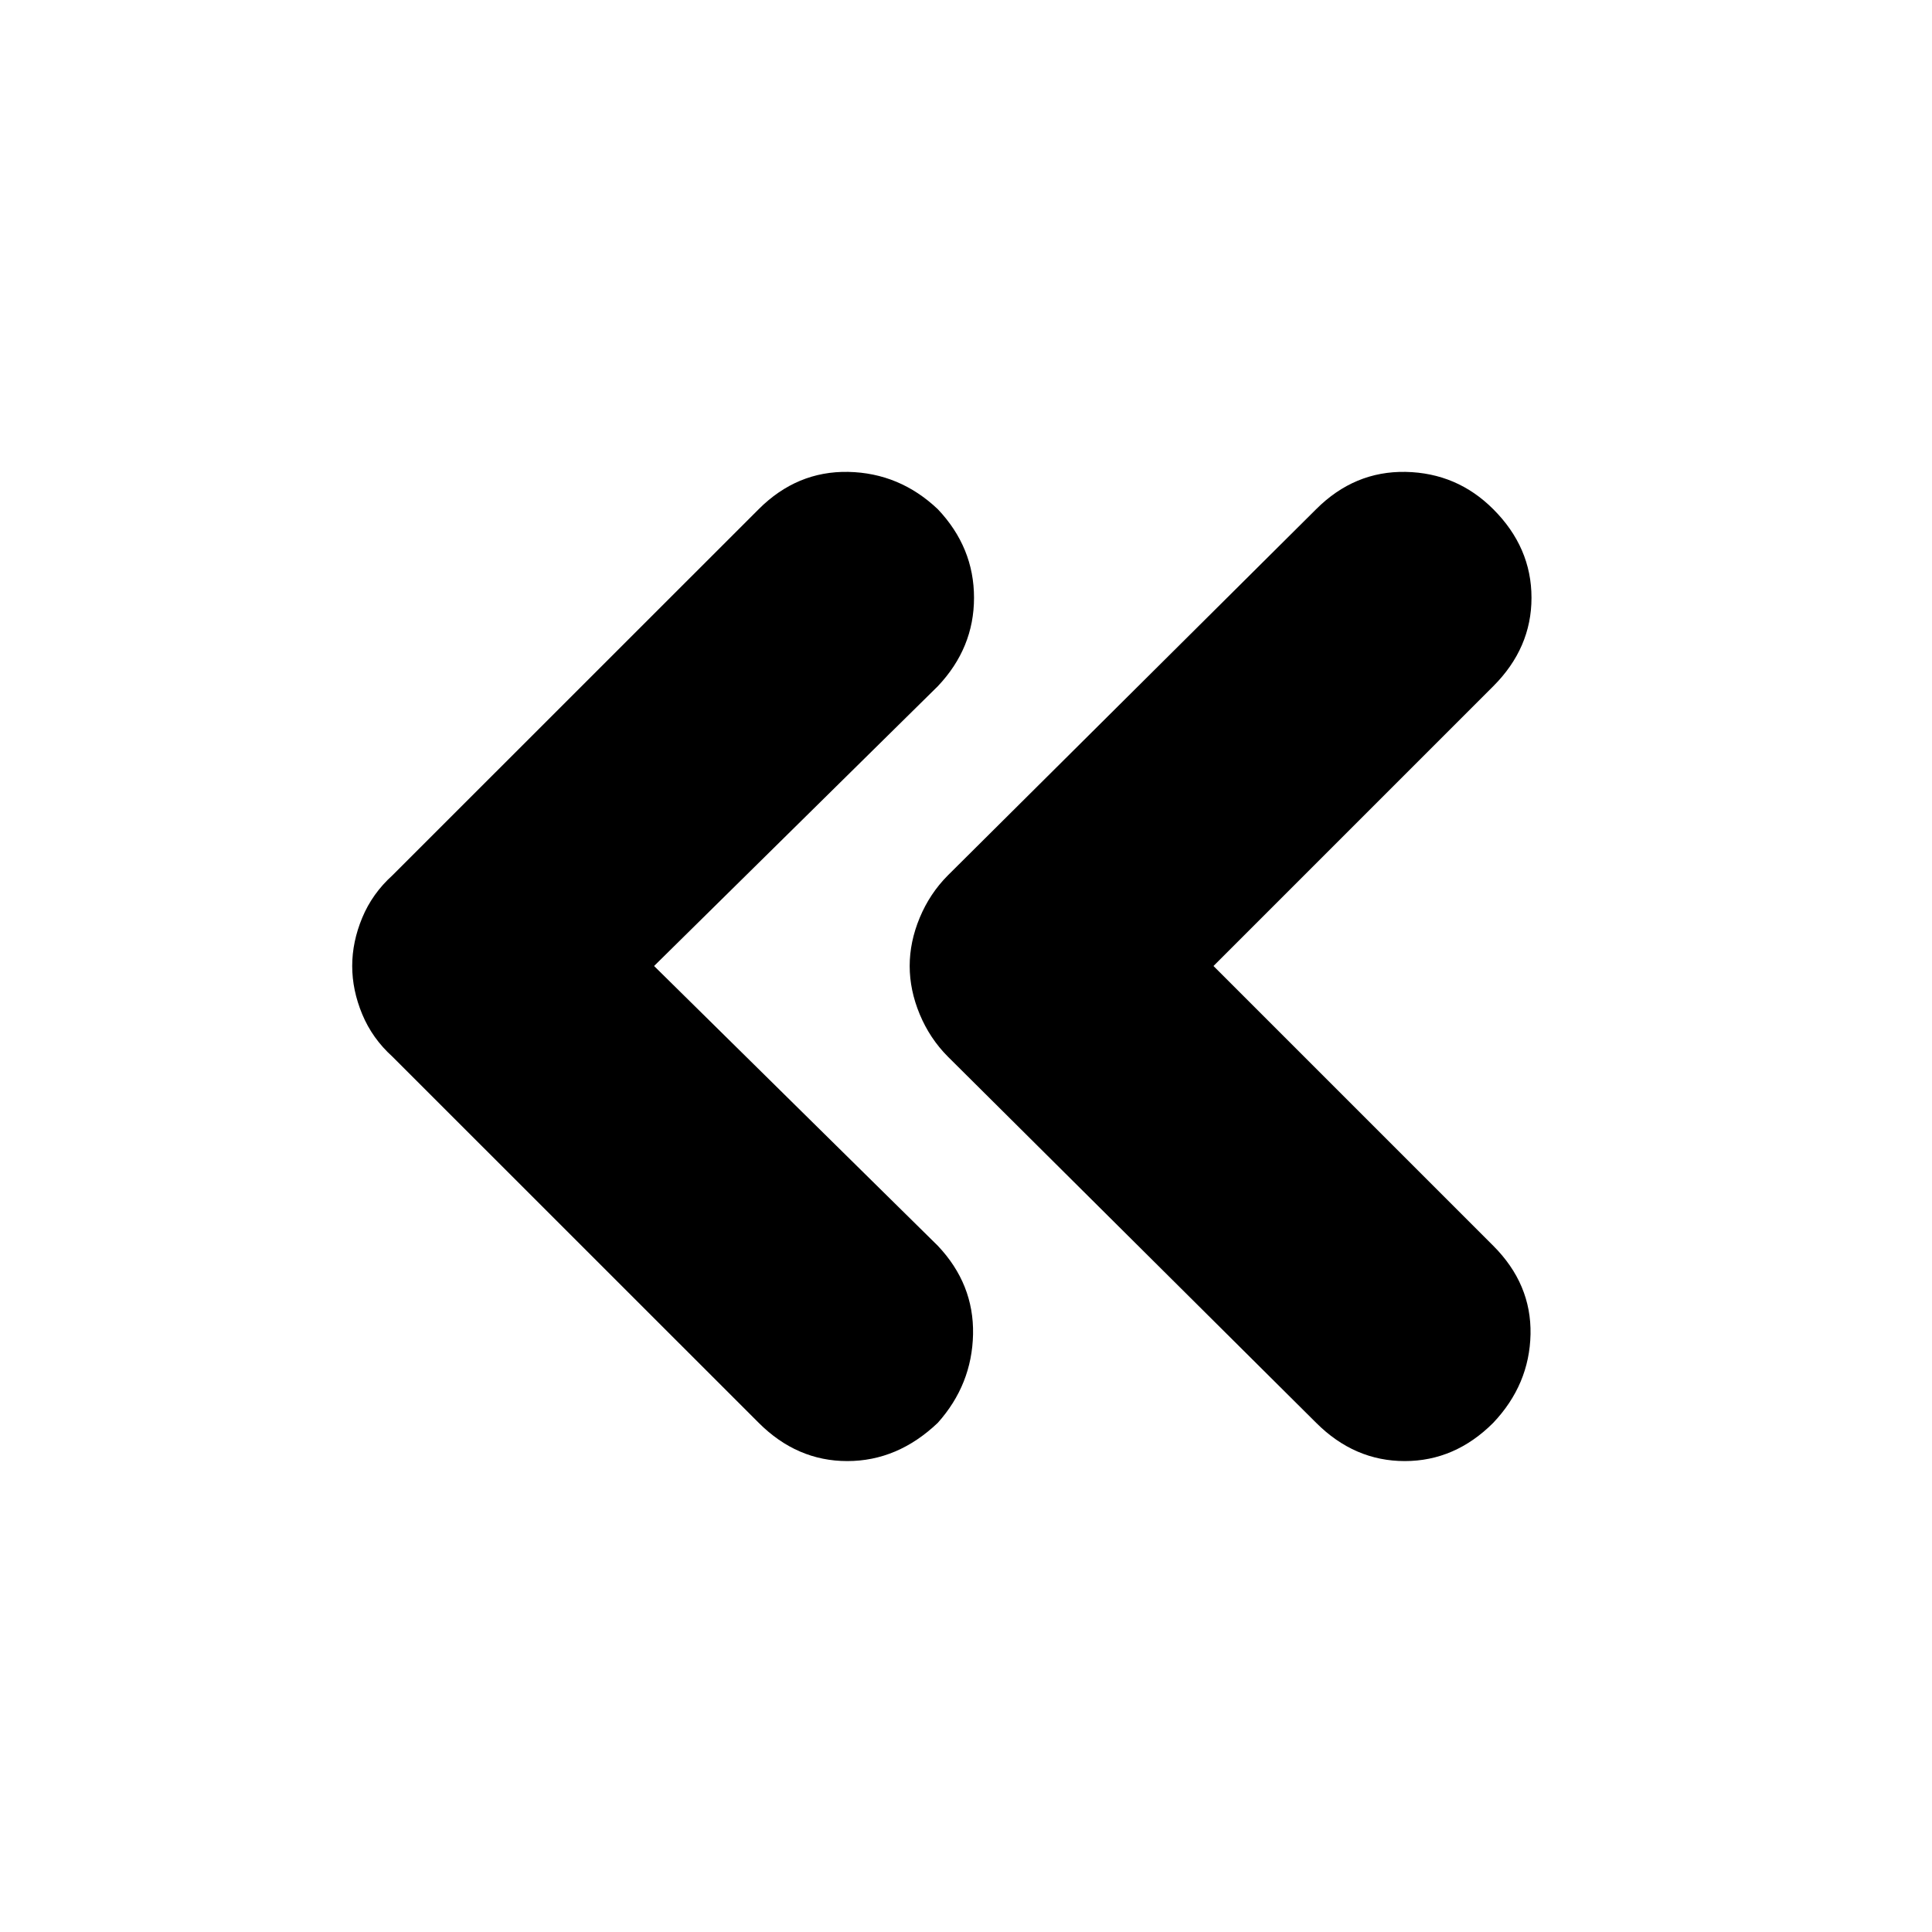 <svg xmlns="http://www.w3.org/2000/svg" height="20" width="20"><path d="m13.625 14.729-3.813-3.791q-.187-.188-.291-.438-.104-.25-.104-.5t.104-.5q.104-.25.291-.438l3.813-3.791q.396-.396.927-.386.531.011.906.386.396.396.396.917 0 .52-.396.916L12.562 10l2.896 2.896q.396.396.386.916-.011.521-.386.917-.396.396-.916.396-.521 0-.917-.396Zm-5.771 0-3.792-3.791q-.208-.188-.312-.438-.104-.25-.104-.5t.104-.5q.104-.25.312-.438l3.792-3.791q.396-.396.927-.386.531.011.927.386.375.396.375.917 0 .52-.375.916L6.771 10l2.937 2.896q.375.396.365.916-.011.521-.365.917-.416.396-.937.396-.521 0-.917-.396Z"/></svg>
